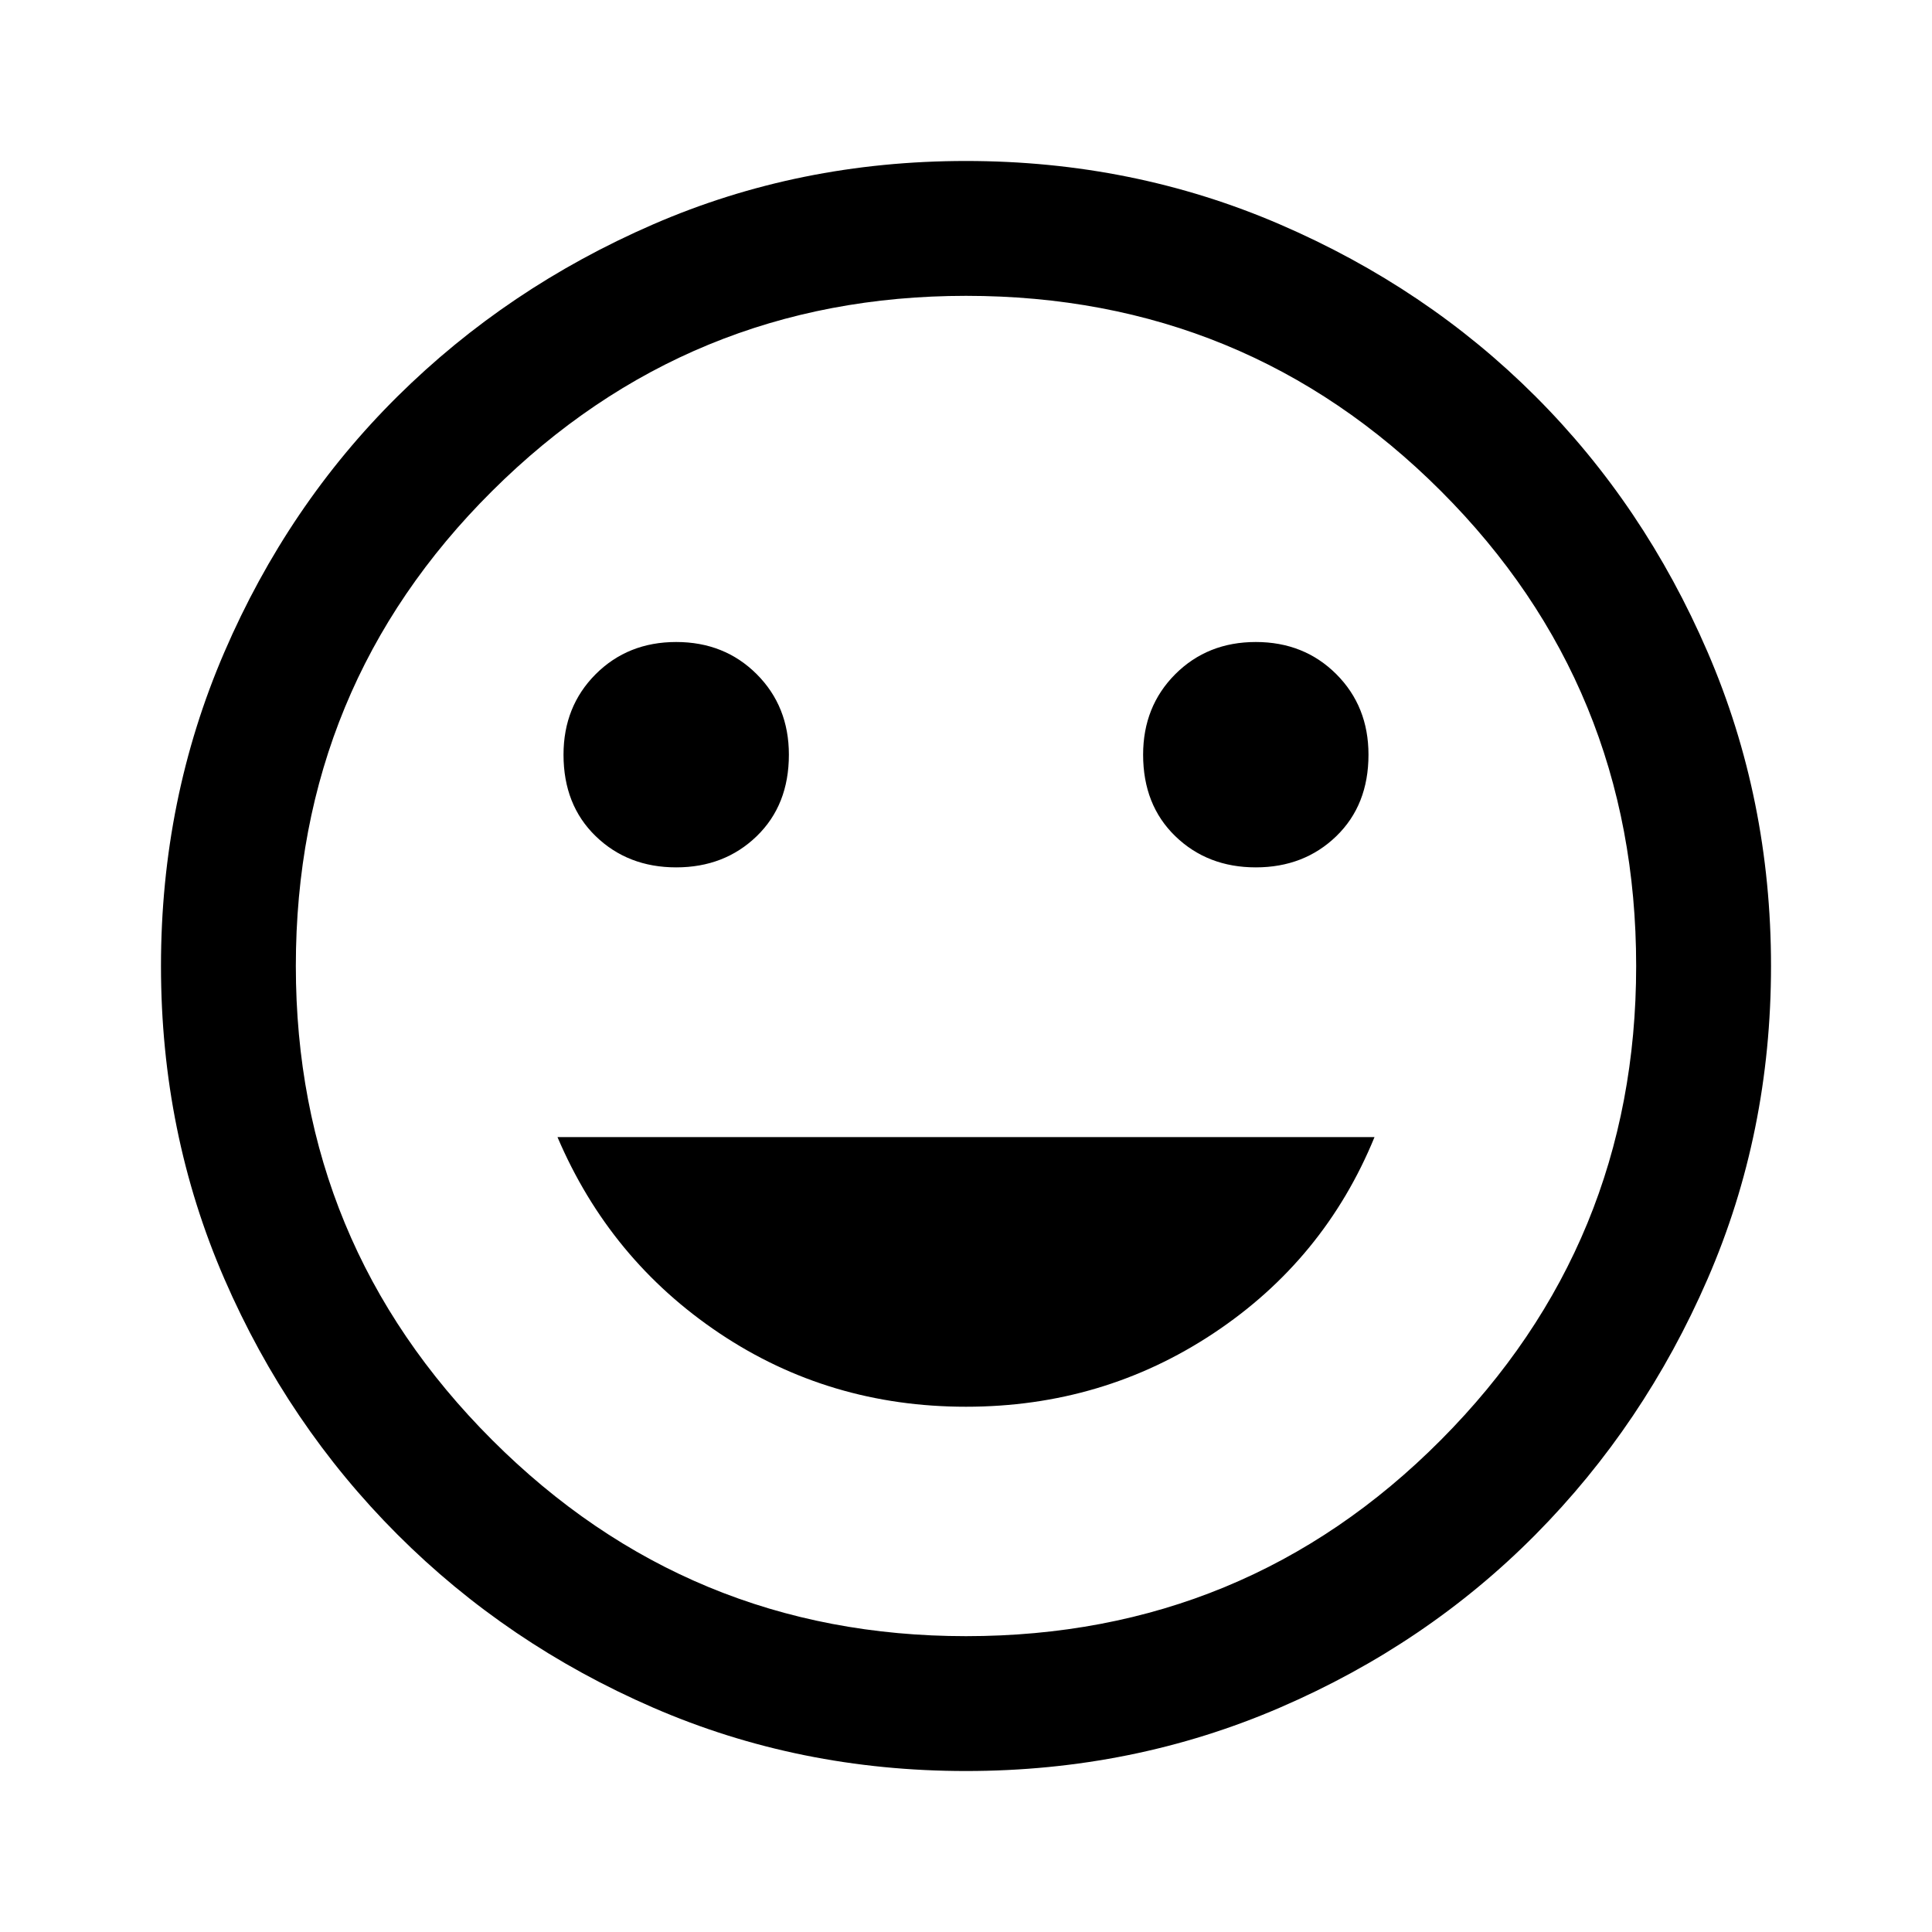<svg xmlns="http://www.w3.org/2000/svg" height="40" width="40"><path d="M26 17.958q1 0 1.667-.646.666-.645.666-1.687 0-1-.666-1.667Q27 13.292 26 13.292t-1.667.666q-.666.667-.666 1.667 0 1.042.666 1.687.667.646 1.667.646Zm-12 0q1 0 1.667-.646.666-.645.666-1.687 0-1-.666-1.667Q15 13.292 14 13.292t-1.667.666q-.666.667-.666 1.667 0 1.042.666 1.687.667.646 1.667.646Zm6 11.167q2.833 0 5.125-1.521t3.333-4.062H11.542q1.083 2.541 3.354 4.062 2.271 1.521 5.104 1.521Zm0 7.542q-3.458 0-6.479-1.313-3.021-1.312-5.292-3.583t-3.583-5.292Q3.333 23.458 3.333 20t1.313-6.5q1.312-3.042 3.583-5.292t5.292-3.562Q16.542 3.333 20 3.333t6.5 1.313q3.042 1.312 5.292 3.562t3.562 5.292q1.313 3.042 1.313 6.5t-1.313 6.479q-1.312 3.021-3.562 5.292T26.5 35.354q-3.042 1.313-6.5 1.313ZM20 20Zm0 13.875q5.792 0 9.833-4.063Q33.875 25.75 33.875 20q0-5.792-4.042-9.833Q25.792 6.125 20 6.125q-5.75 0-9.812 4.042Q6.125 14.208 6.125 20q0 5.75 4.063 9.812Q14.25 33.875 20 33.875Z"/></svg>